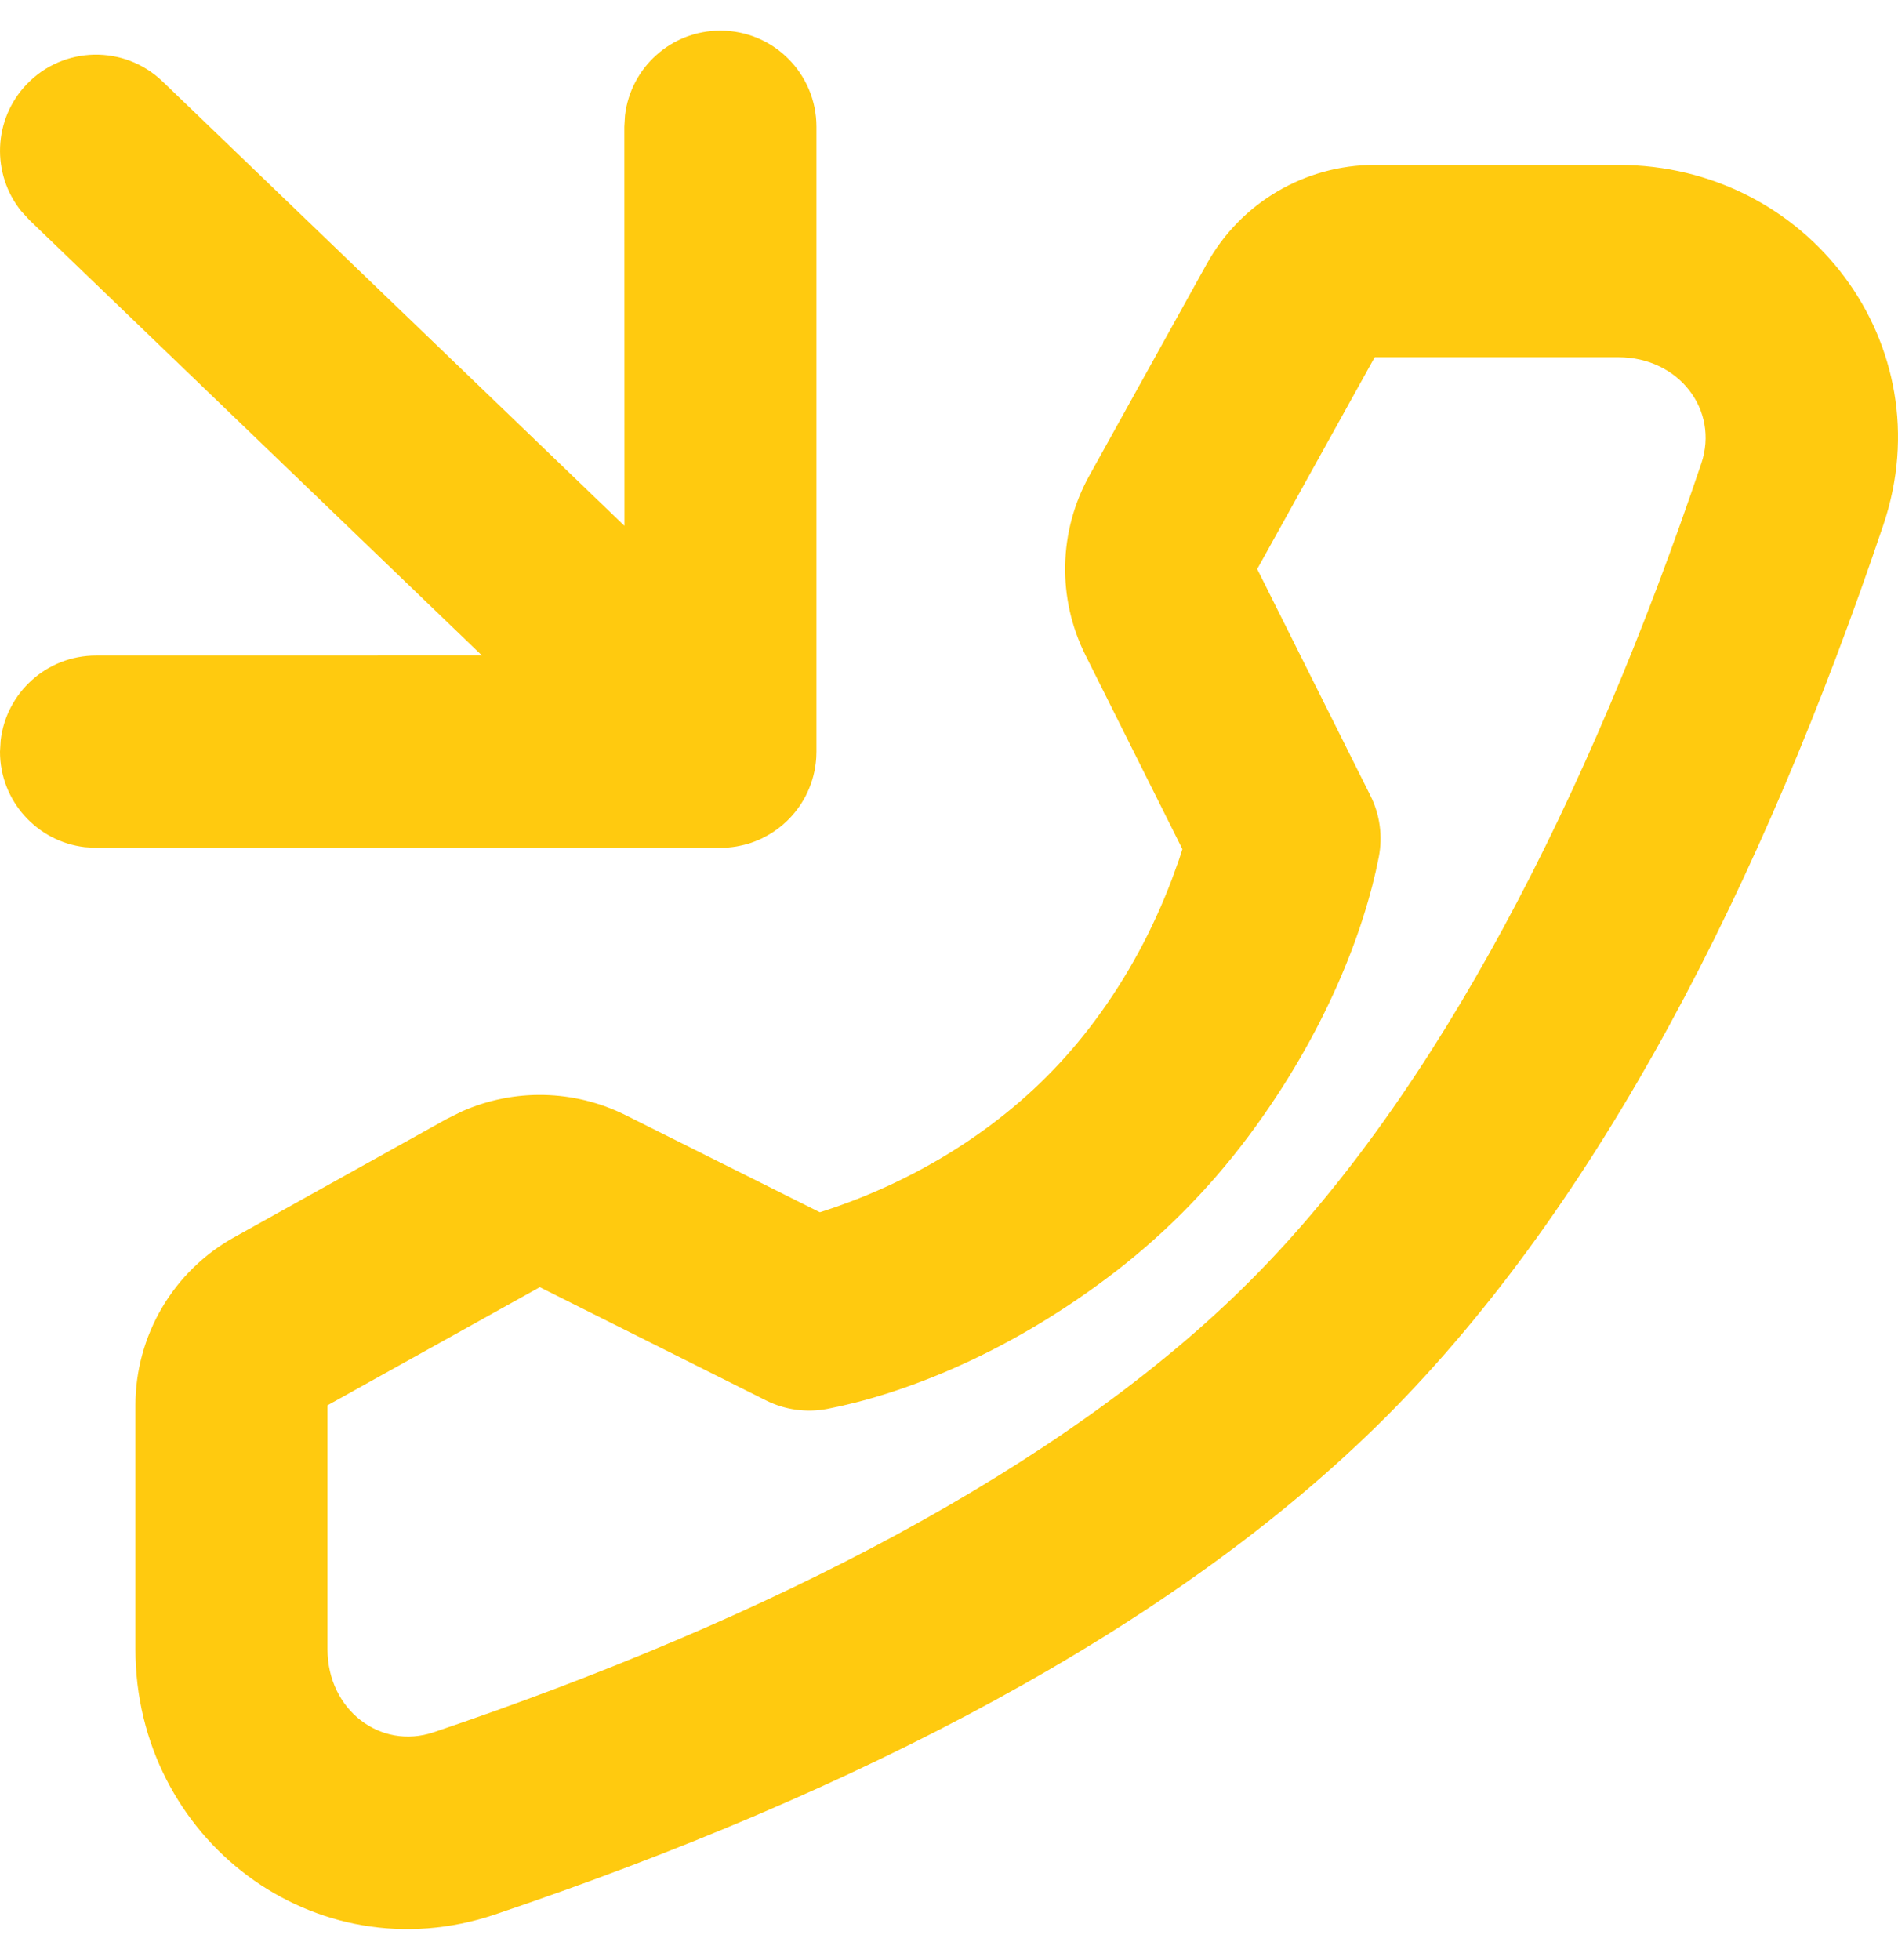 <svg width="31" height="32" viewBox="0 0 31 32" fill="none" xmlns="http://www.w3.org/2000/svg">
<path d="M22.453 2.693C21.313 2.693 20.263 3.312 19.71 4.309L17.791 7.768C17.288 8.674 17.265 9.769 17.728 10.696L19.312 13.865L19.256 14.039L19.139 14.362C18.84 15.151 18.425 15.941 17.878 16.673C17.638 16.995 17.376 17.3 17.092 17.583C16.812 17.864 16.512 18.122 16.195 18.36C15.464 18.909 14.674 19.325 13.886 19.623C13.732 19.681 13.591 19.731 13.466 19.771L13.39 19.795L10.219 18.21C9.377 17.789 8.395 17.77 7.543 18.149L7.291 18.274L3.825 20.203C2.829 20.757 2.212 21.807 2.212 22.947V26.929C2.212 30.03 5.145 32.253 8.085 31.261C13.96 29.277 19.165 26.609 22.639 23.134C26.113 19.658 28.779 14.449 30.761 8.57C31.753 5.629 29.531 2.693 26.432 2.693H22.453ZM22.453 5.833H26.432C27.424 5.833 28.08 6.699 27.788 7.566C25.947 13.026 23.474 17.858 20.42 20.913C17.367 23.969 12.538 26.444 7.082 28.286C6.215 28.578 5.349 27.922 5.349 26.929V22.947L8.816 21.018L12.513 22.868C12.821 23.022 13.171 23.07 13.51 23.006C14.704 22.776 16.387 22.14 18.077 20.872C18.511 20.547 18.924 20.191 19.311 19.803C19.703 19.411 20.063 18.993 20.392 18.553C21.652 16.866 22.288 15.185 22.52 13.993C22.586 13.654 22.538 13.301 22.383 12.992L20.534 9.292L22.453 5.833ZM11.766 0.5C10.961 0.5 10.298 1.106 10.208 1.887L10.197 2.07L10.199 8.586L2.656 1.331C2.032 0.73 1.038 0.749 0.438 1.374C-0.116 1.951 -0.142 2.842 0.348 3.449L0.481 3.594L7.871 10.703L1.569 10.704C0.764 10.704 0.101 11.31 0.011 12.091L0 12.274C0 13.079 0.606 13.742 1.386 13.833L1.569 13.844H11.766L11.828 13.842C11.86 13.841 11.892 13.839 11.924 13.835L11.766 13.844C11.855 13.844 11.942 13.836 12.027 13.822C12.046 13.819 12.066 13.815 12.087 13.81C12.134 13.801 12.179 13.789 12.223 13.776C12.236 13.772 12.25 13.767 12.264 13.763C12.307 13.748 12.349 13.732 12.39 13.714C12.406 13.707 12.423 13.7 12.44 13.692C12.473 13.676 12.505 13.659 12.537 13.641C12.649 13.578 12.755 13.5 12.852 13.407C12.863 13.396 12.874 13.385 12.885 13.374C12.888 13.37 12.893 13.366 12.897 13.362L12.931 13.325C12.96 13.293 12.988 13.259 13.014 13.225L12.897 13.362C12.958 13.298 13.013 13.23 13.061 13.16C13.084 13.127 13.105 13.093 13.125 13.058C13.138 13.037 13.149 13.015 13.161 12.993C13.245 12.829 13.302 12.648 13.324 12.457C13.328 12.427 13.33 12.398 13.332 12.37L13.335 12.274V2.07C13.335 1.203 12.633 0.5 11.766 0.5Z" fill="#FFCA0F"/>
</svg>
